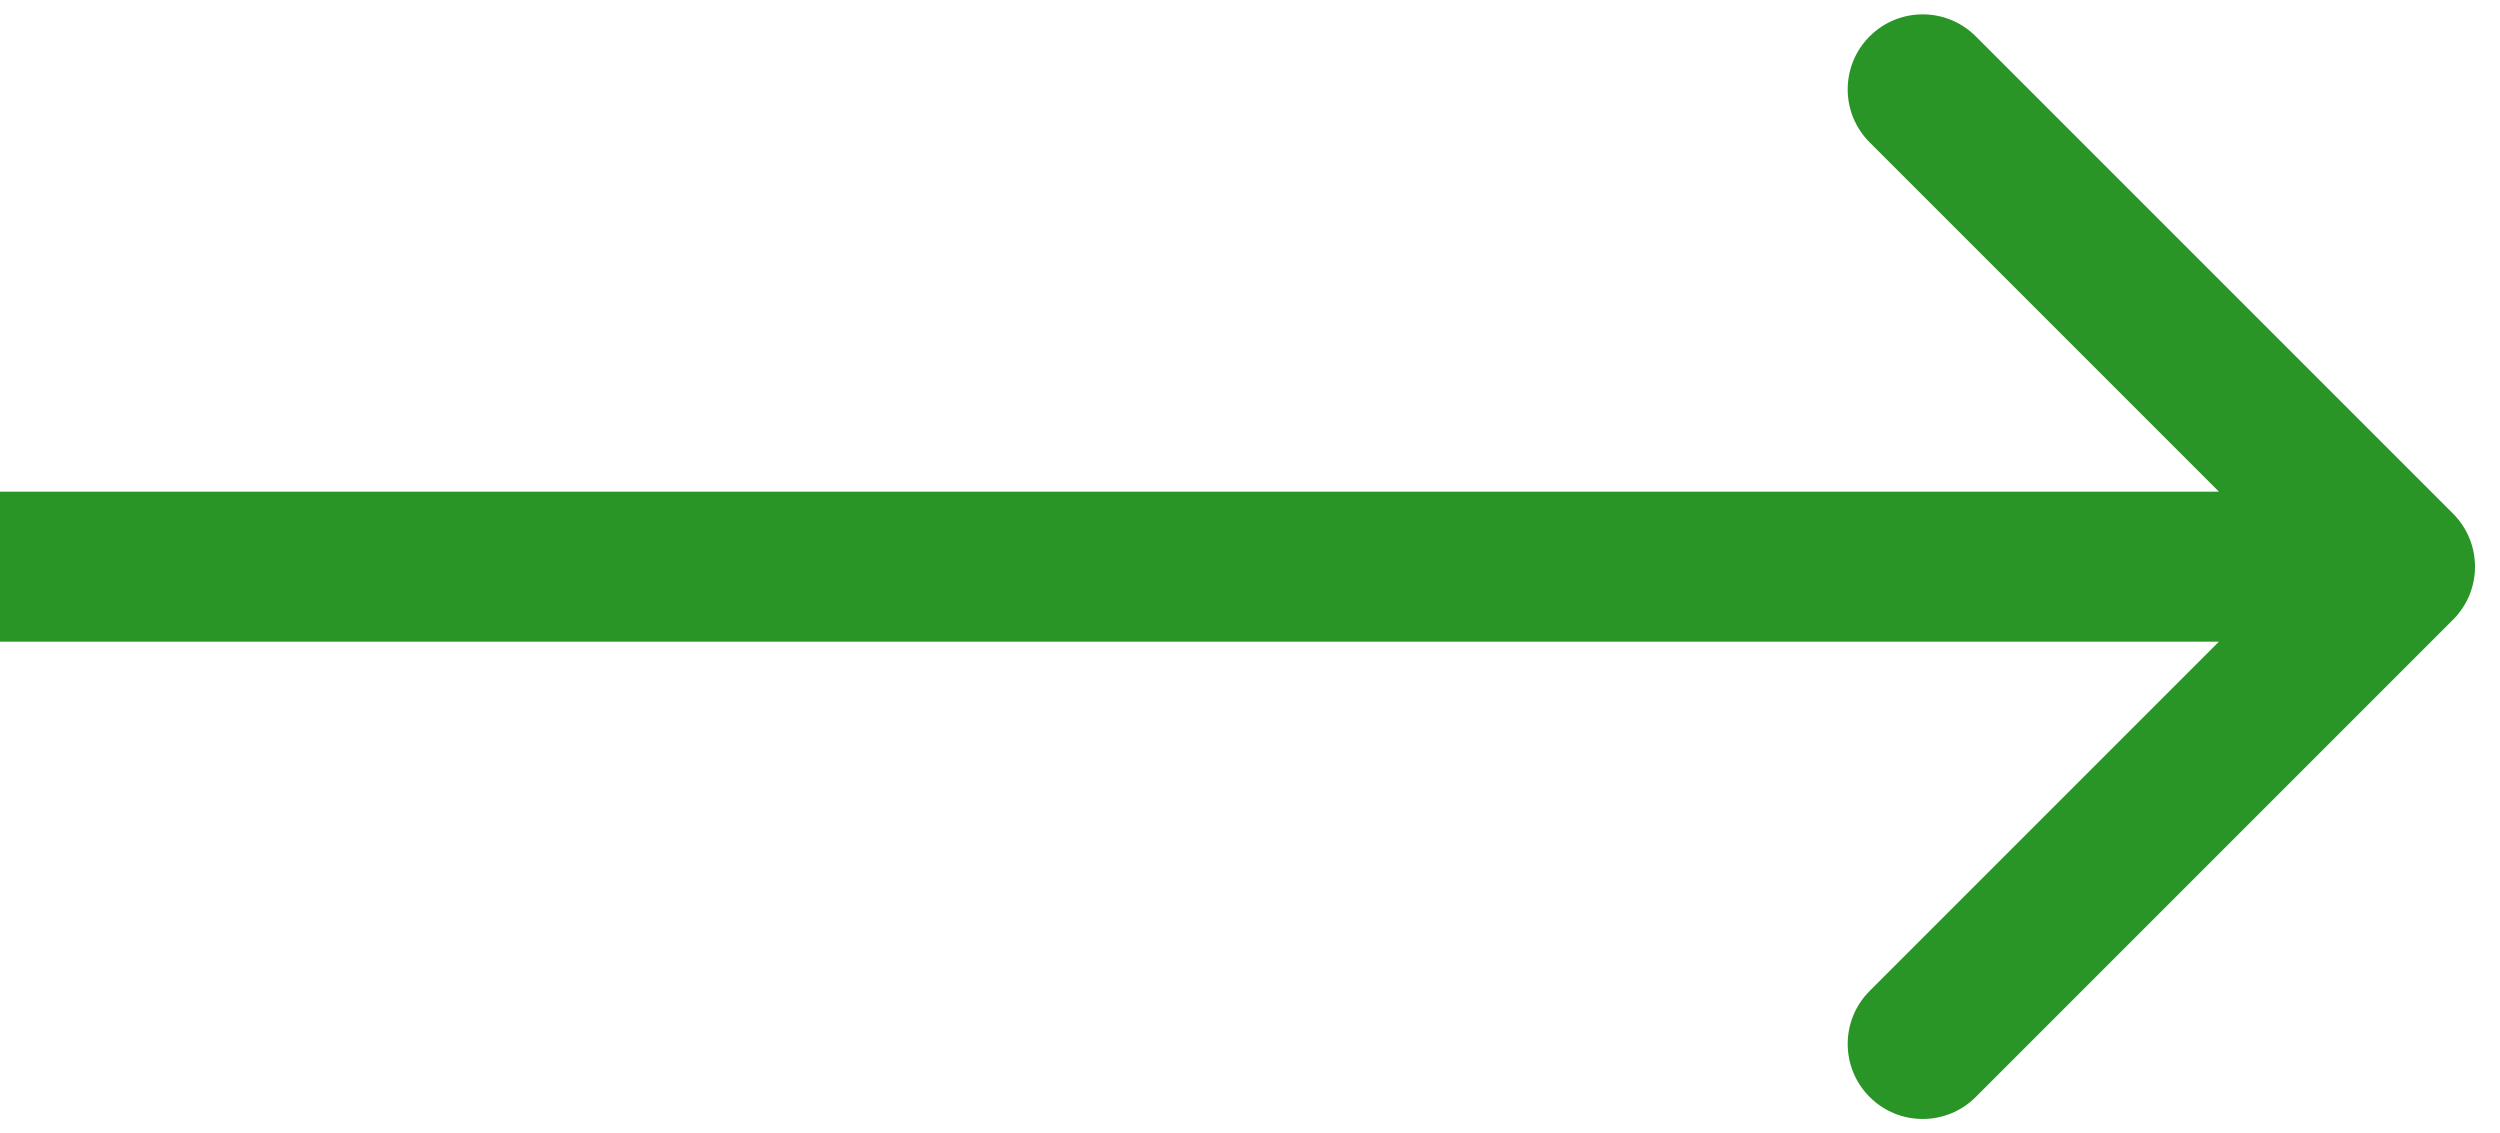 <svg width="75" height="34" viewBox="0 0 75 34" fill="none" xmlns="http://www.w3.org/2000/svg">
<path d="M73.591 18.591C74.47 17.712 74.47 16.288 73.591 15.409L59.272 1.09C58.393 0.211 56.969 0.211 56.09 1.09C55.211 1.969 55.211 3.393 56.09 4.272L68.818 17L56.09 29.728C55.211 30.607 55.211 32.031 56.09 32.91C56.969 33.789 58.393 33.789 59.272 32.91L73.591 18.591ZM0 17V19.25H72V17V14.75H0V17Z" fill="#289526"/>
</svg>
